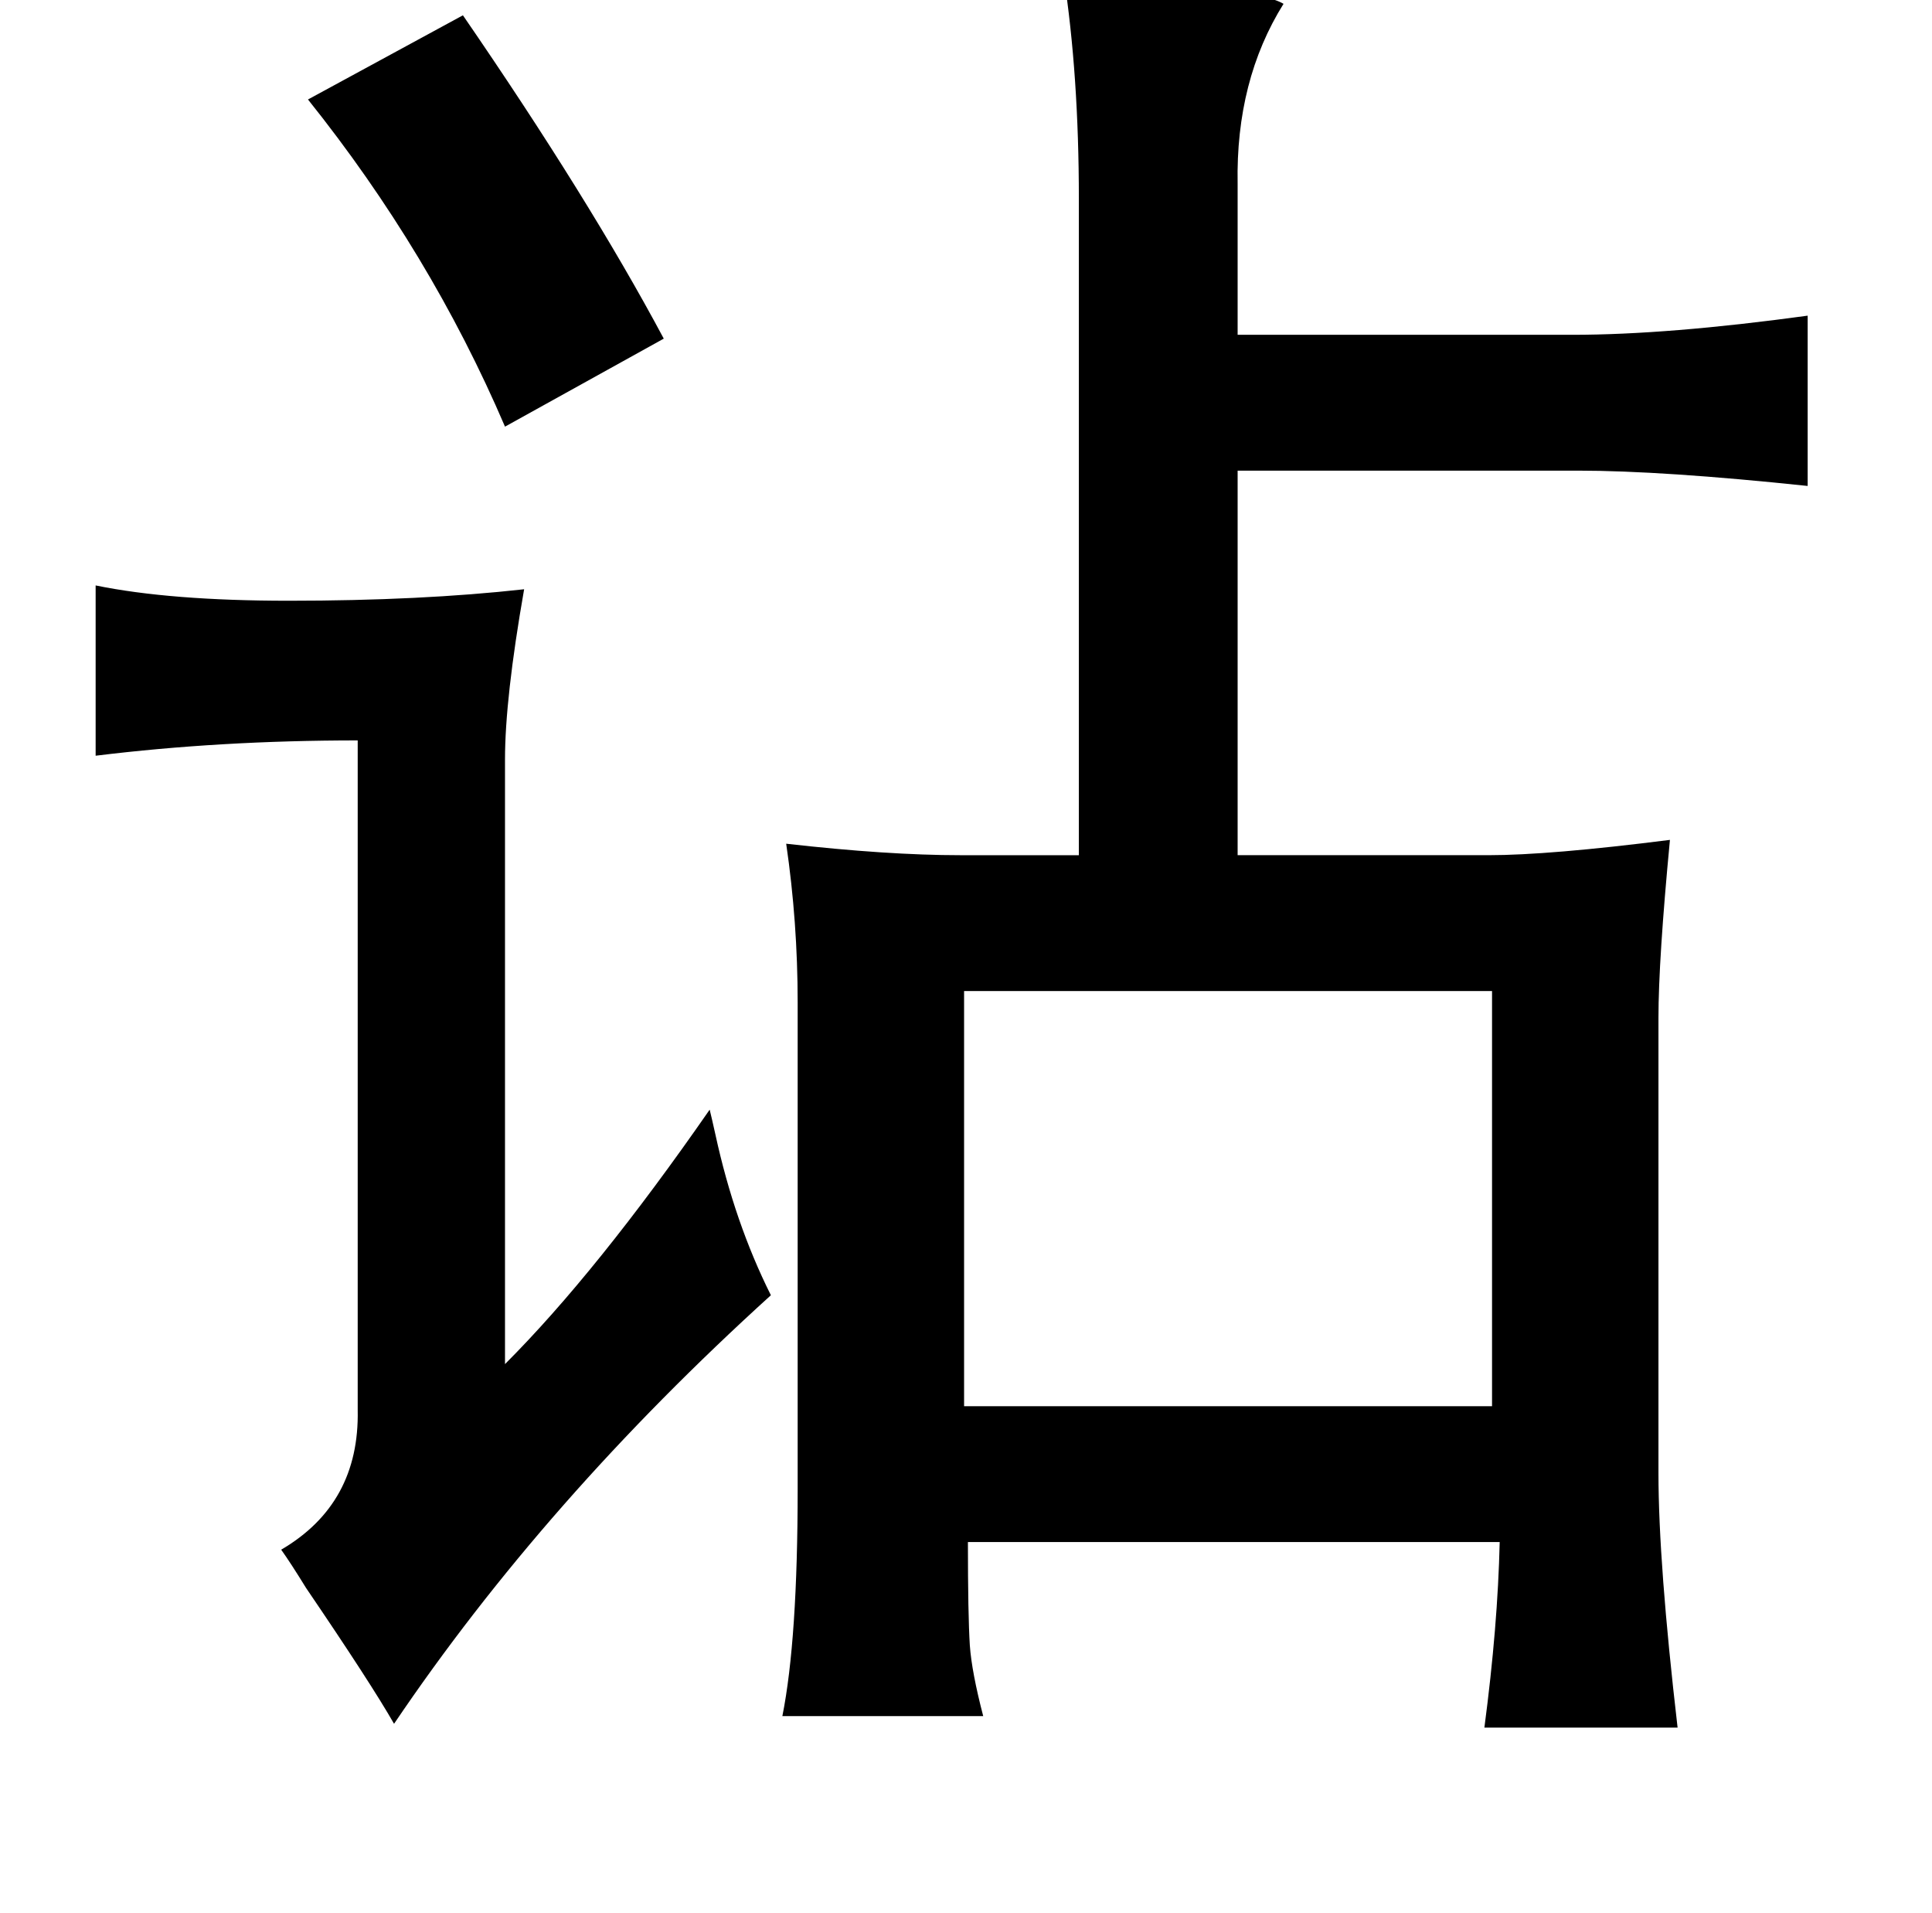 <?xml version="1.0" standalone="no"?>
<!DOCTYPE svg PUBLIC "-//W3C//DTD SVG 1.1//EN" "http://www.w3.org/Graphics/SVG/1.1/DTD/svg11.dtd" >
<svg xmlns="http://www.w3.org/2000/svg" xmlns:xlink="http://www.w3.org/1999/xlink" version="1.1" viewBox="-10 0 1010 1000">
   <path fill="currentColor"
d="M546 -13q100 6 115 15q-25 40 -24 94v79h175q50 0 123 -10v89q-76 -8 -120 -8h-178v201h131q32 0 95 -8q-6 63 -6 93v238q0 47 10 133h-101q7 -53 8 -97h-278q0 38 1 54q1 14 7 37h-105q8 -40 8 -119v-254q0 -42 -6 -83q53 6 91 6h62v-343q0 -65 -8 -117zM232 8
q66 96 105 169l-83 46q-39 -91 -103 -171zM40 306q39 8 101 8q69 0 123 -6q-10 57 -10 89v316q48 -48 107 -133q1 4 3 13q10 46 29 84q-118 107 -197 224q-12 -21 -46 -71q-8 -13 -13 -20q41 -24 40 -73v-350q-72 0 -137 8v-89zM770 518h-276v217h276v-217z" />
</svg>
